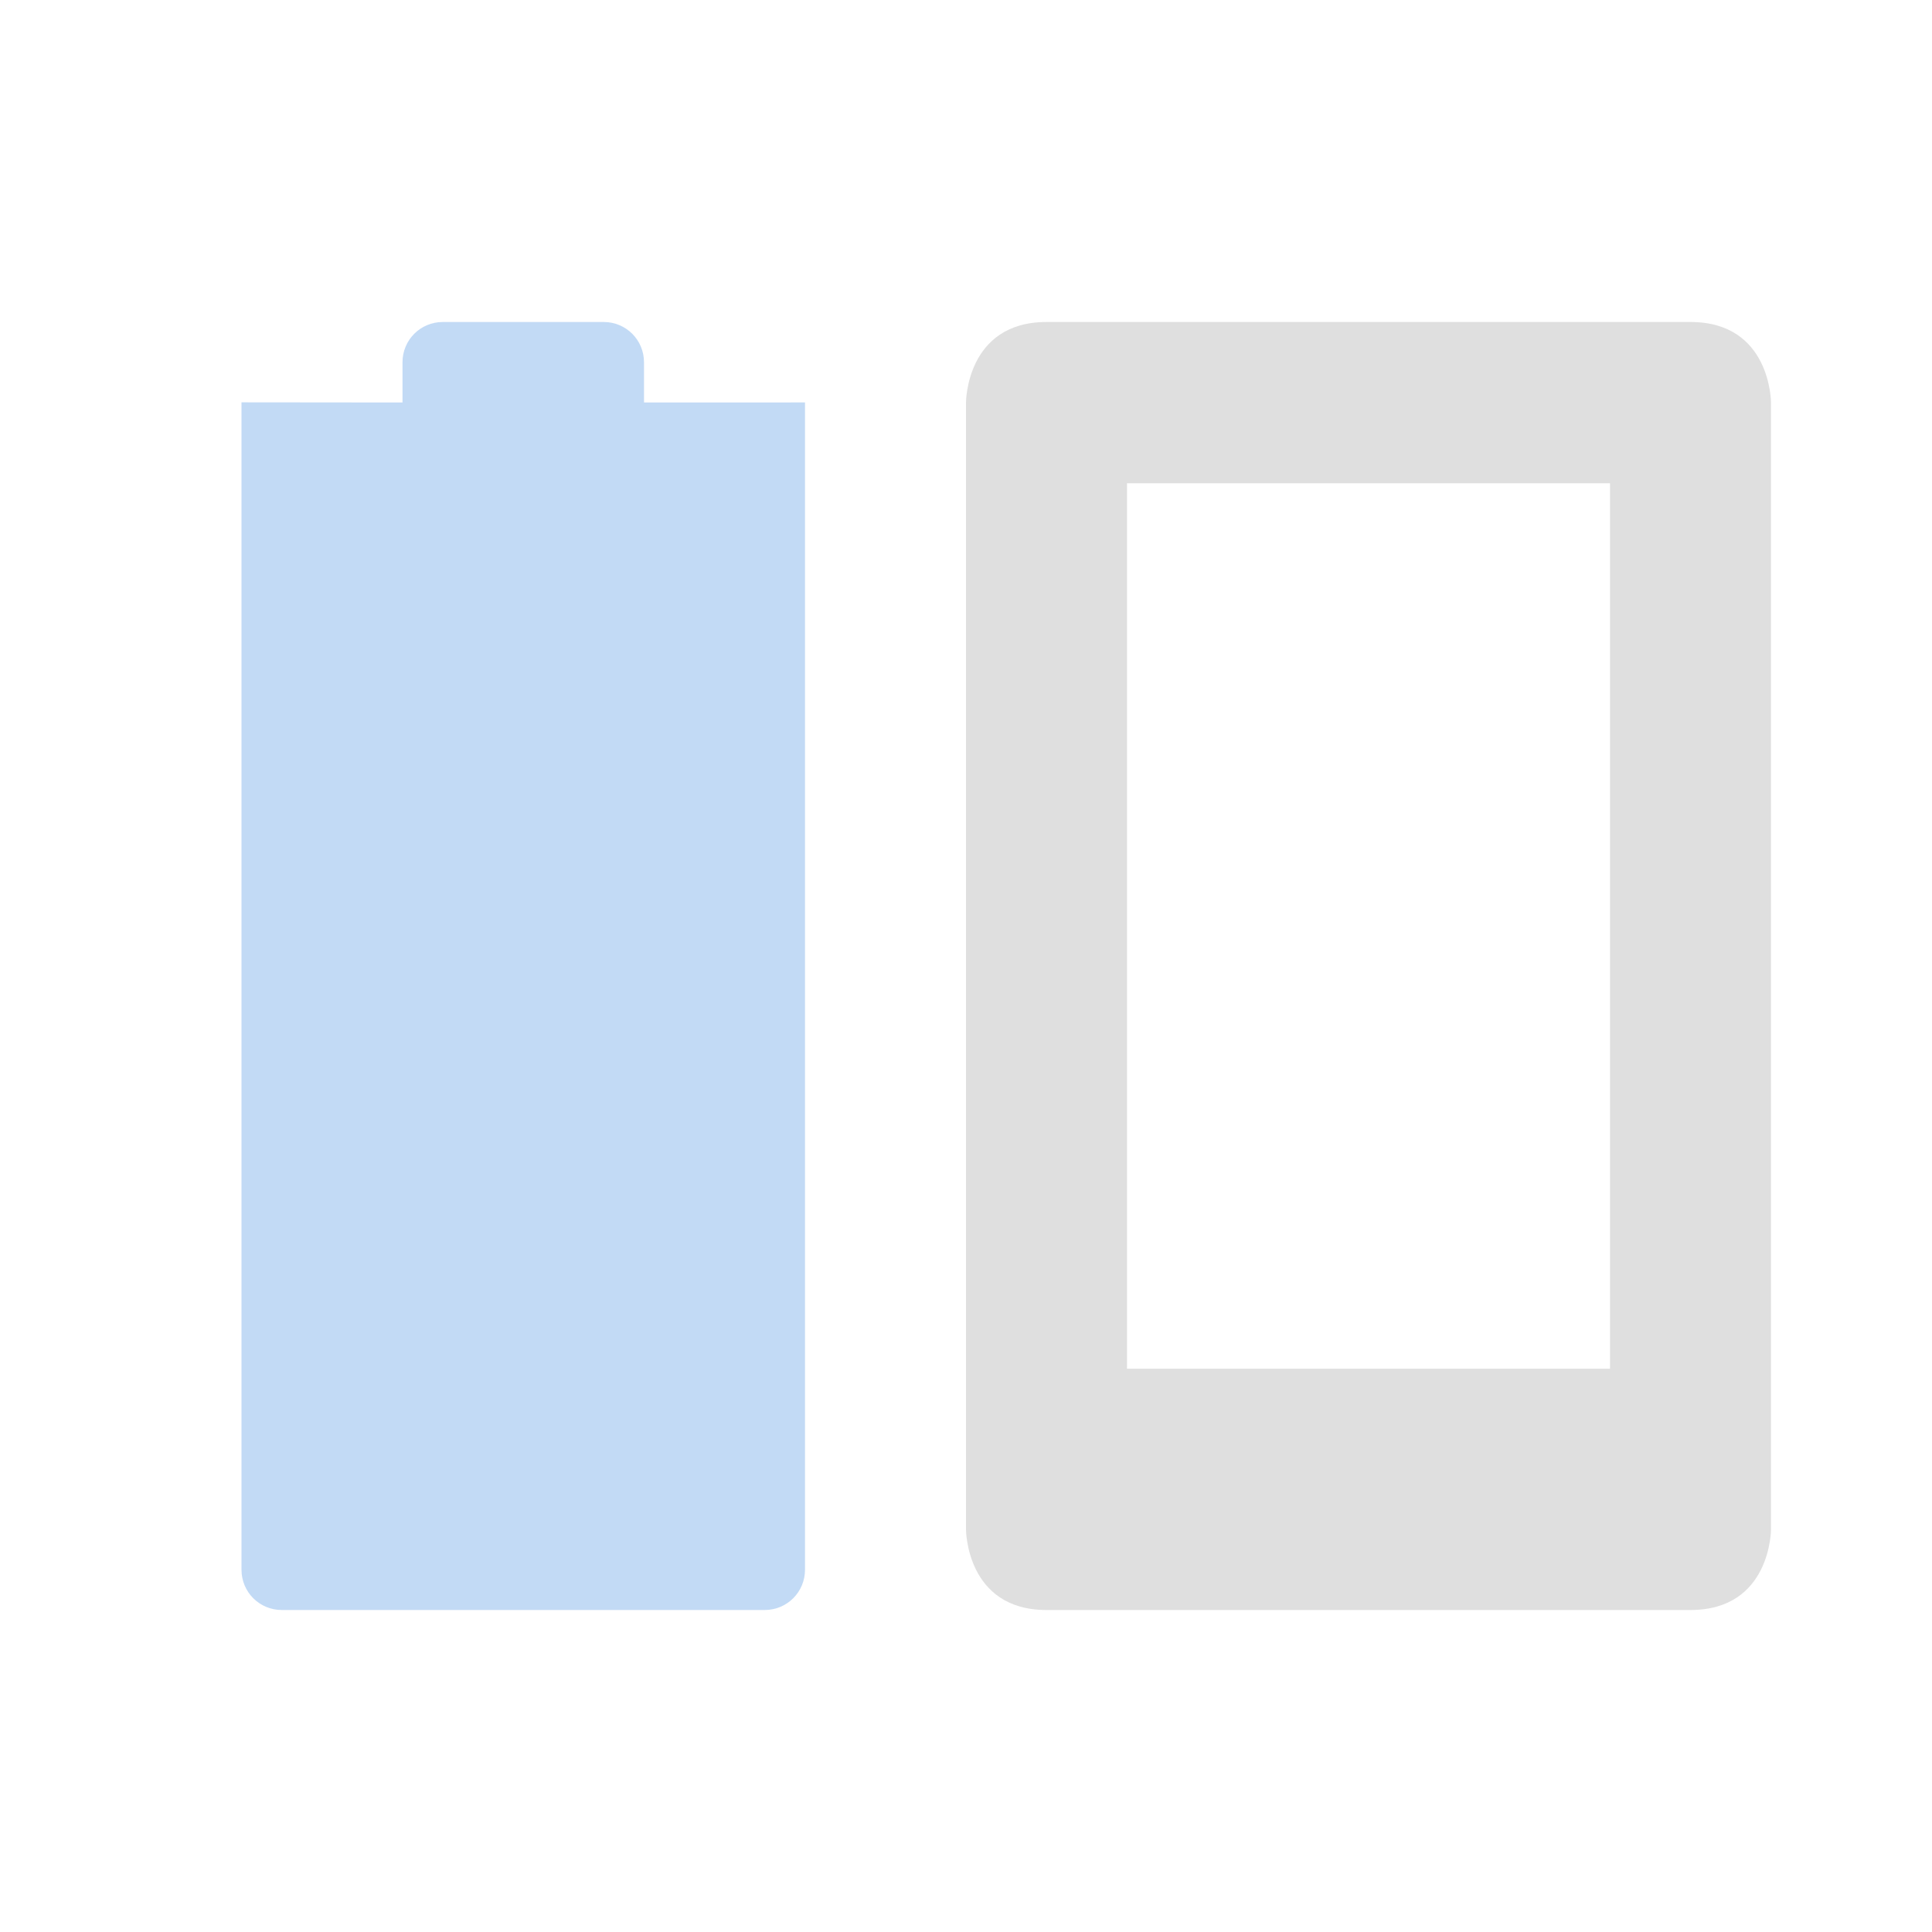 <svg xmlns="http://www.w3.org/2000/svg" width="24" height="24"><defs><style id="current-color-scheme" type="text/css">.ColorScheme-Text{color:#dfdfdf;}.ColorScheme-Highlight{color:#5294e2;}</style></defs><path d="M13 4c-1 0-1 1-1 1v14s0 1 1 1h8c1 0 1-1 1-1V5s0-1-1-1zm1 2.003h6v11h-6z" fill="currentColor" class="ColorScheme-Text"/><path opacity=".35" d="M5.5 4c-.277 0-.5.223-.5.5V5l-2-.002V19.5c0 .277.223.5.5.5h6c.277 0 .5-.223.5-.5V4.999L9.5 5H8v-.5c0-.277-.223-.5-.5-.5z" fill="currentColor" class="ColorScheme-Highlight"/></svg>